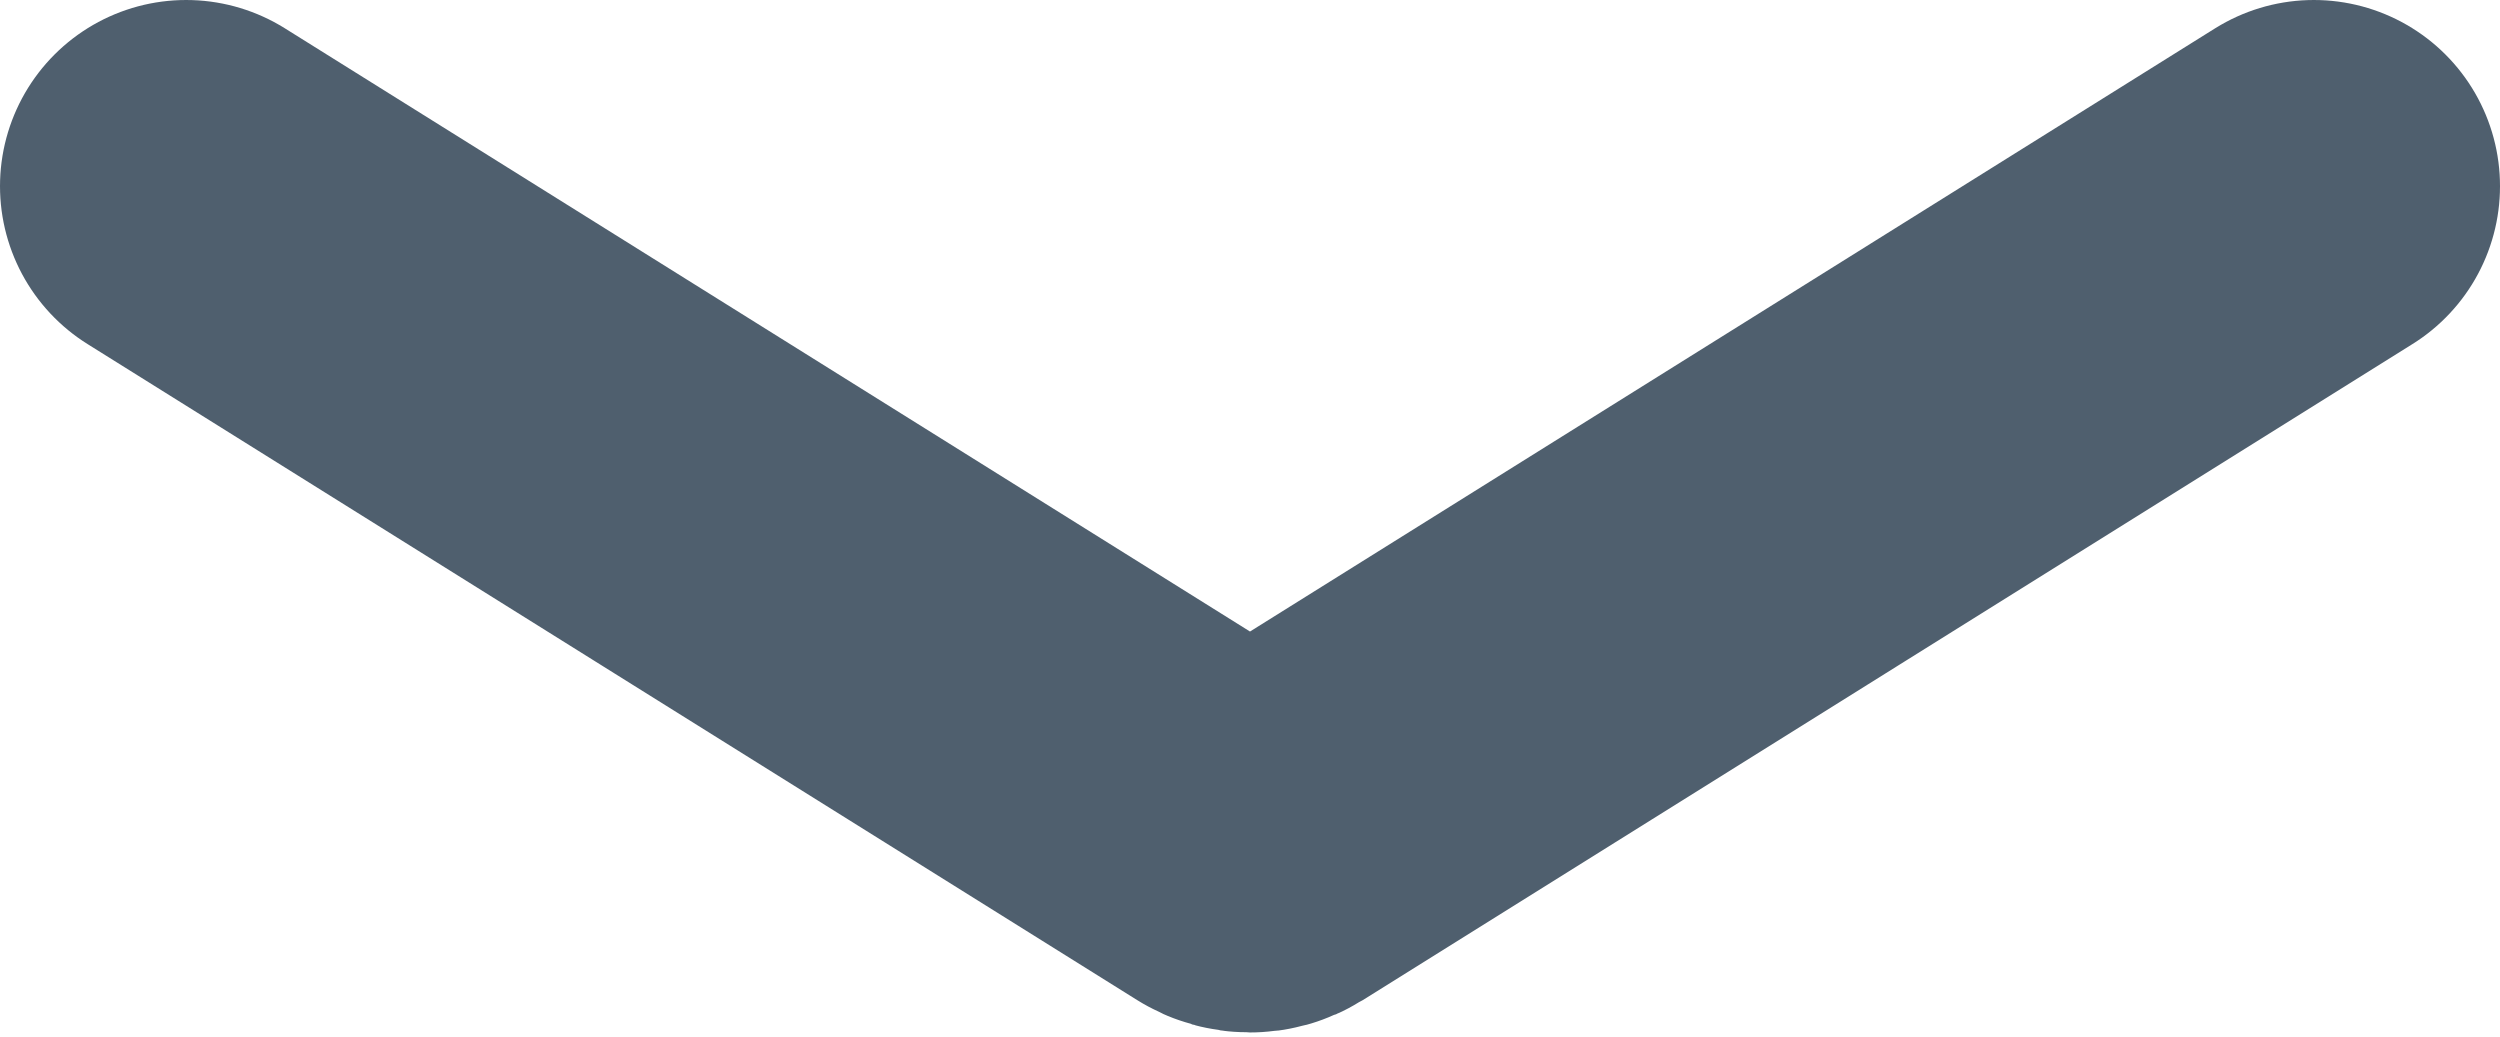 <svg width="94" height="39" viewBox="0 0 94 39" fill="none" xmlns="http://www.w3.org/2000/svg">
<path d="M7 7L46.47 31.669C46.794 31.871 47.206 31.871 47.53 31.669L87 7" stroke="#051C31" stroke-opacity="0.7" stroke-width="14" stroke-linecap="round"/>
</svg>
